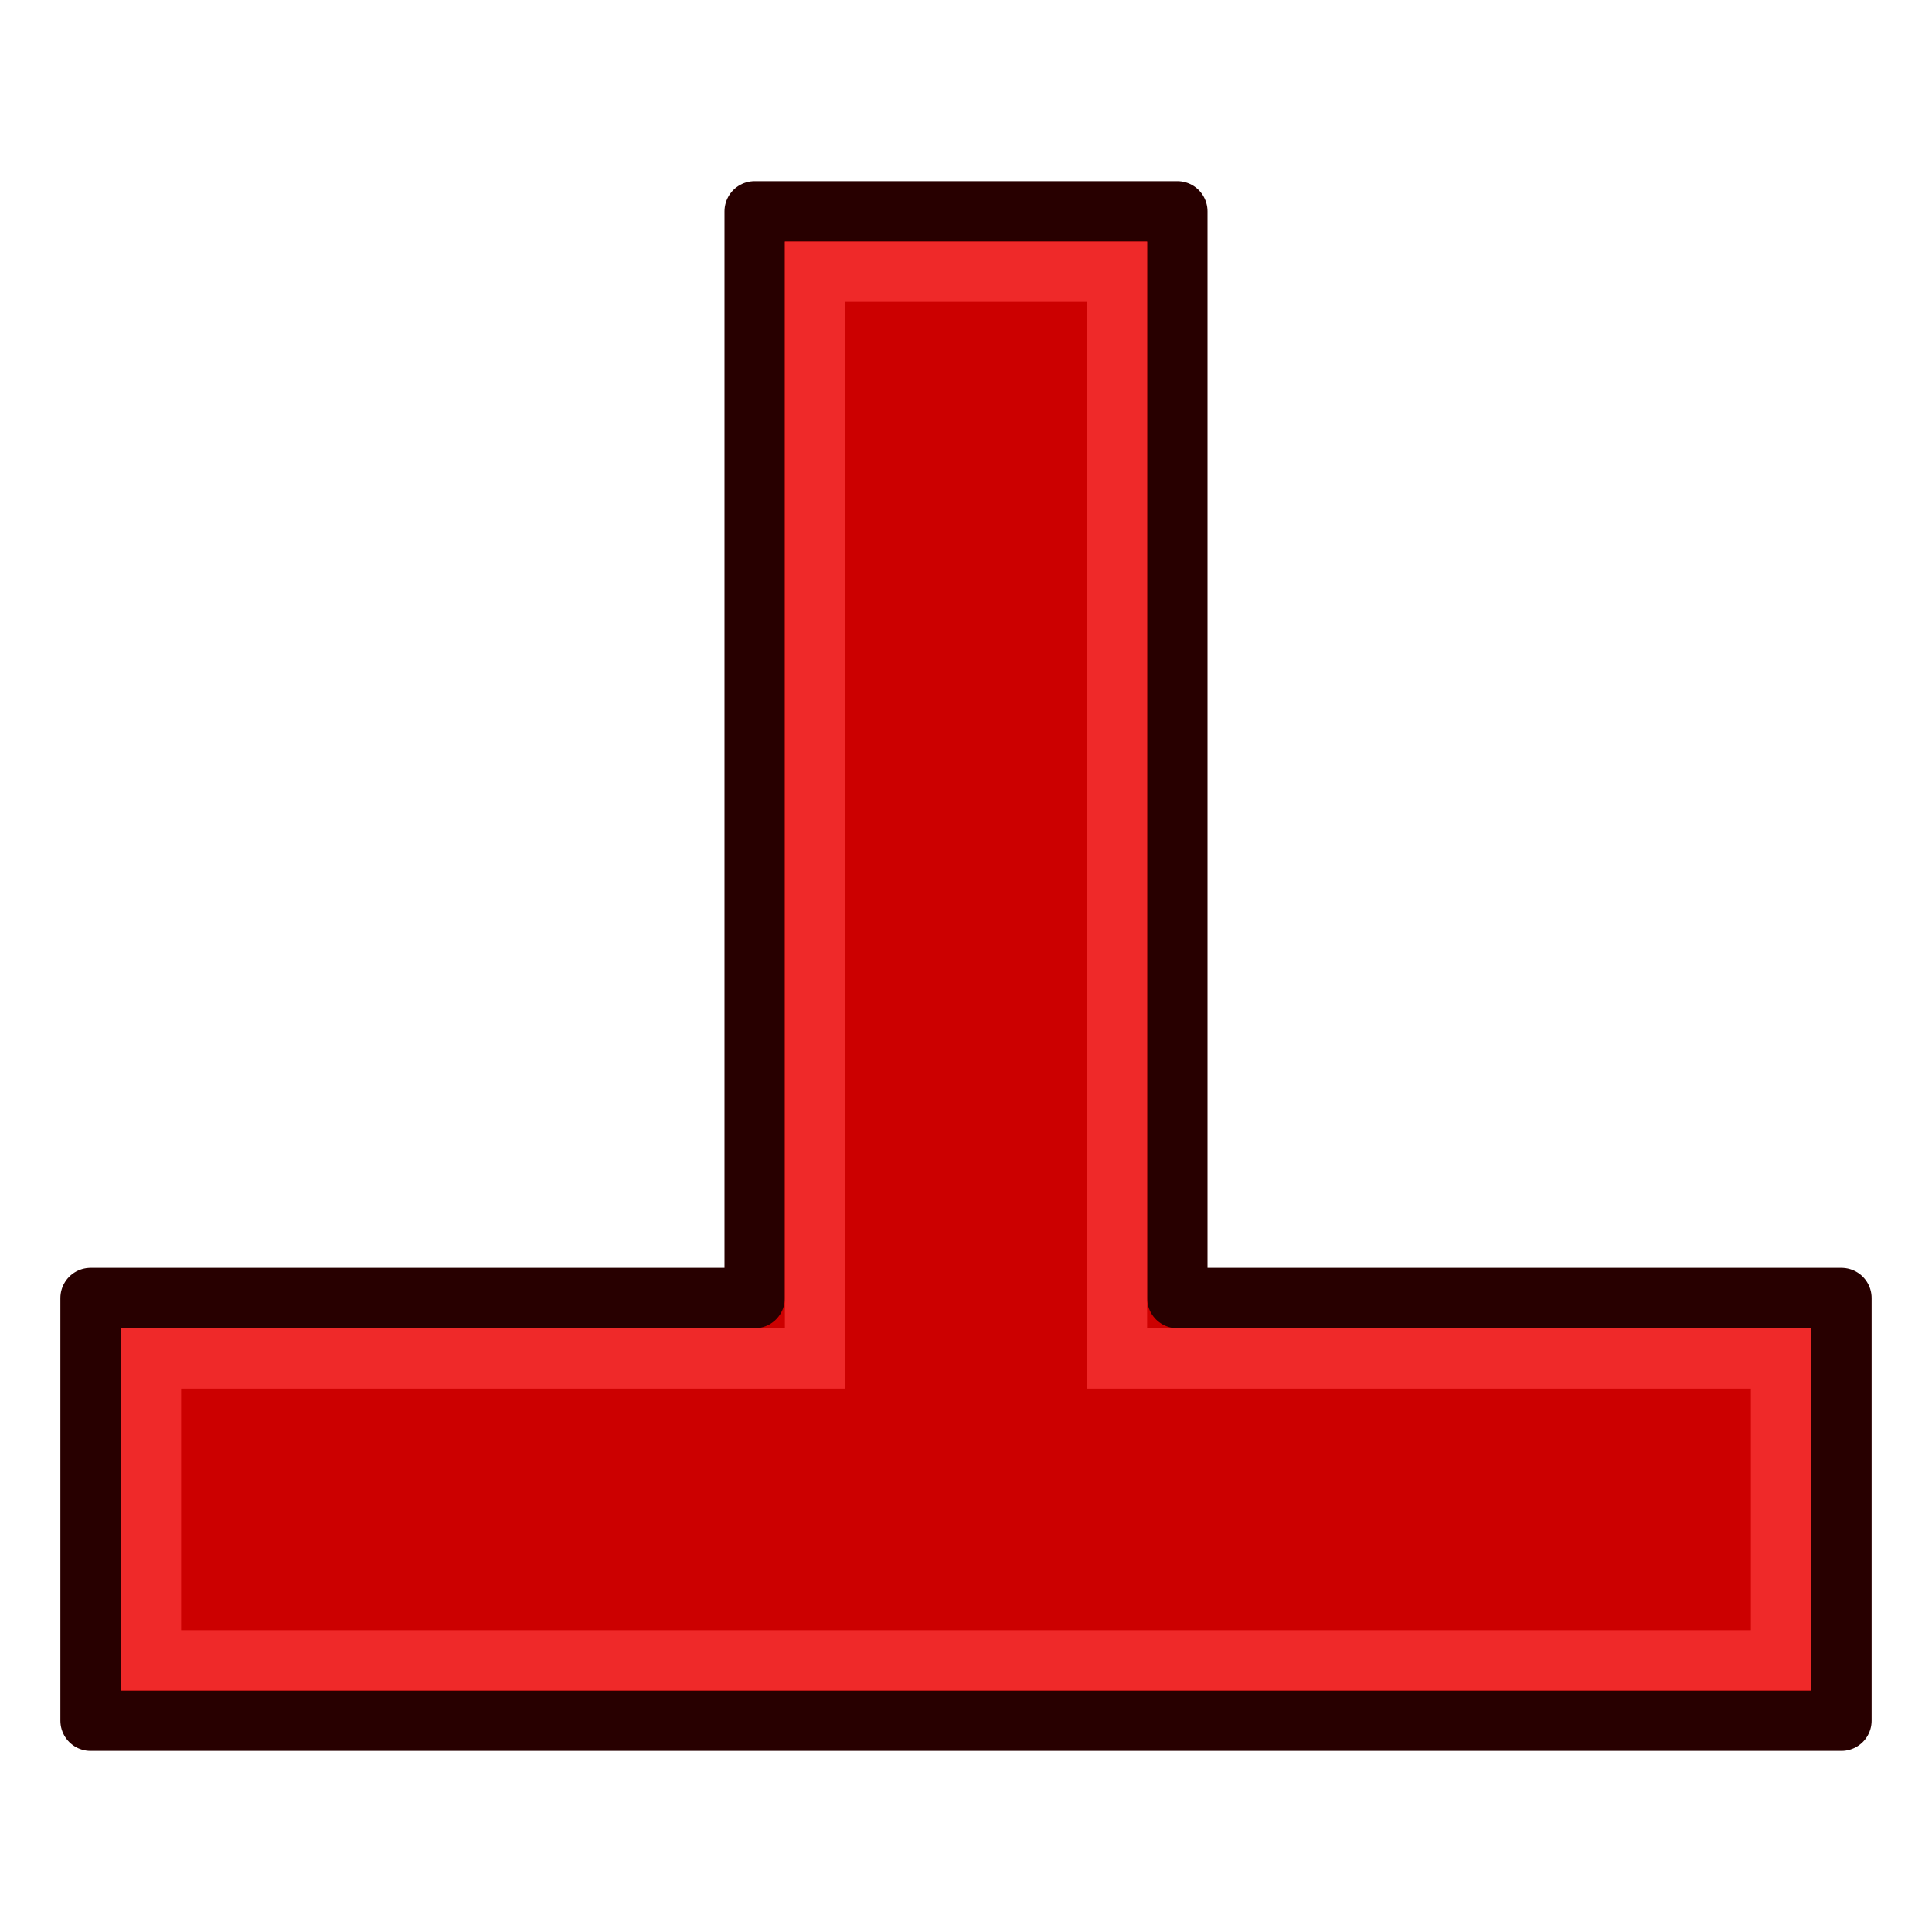<svg xmlns="http://www.w3.org/2000/svg" width="64" height="64"><defs><linearGradient id="a"><stop offset="0" stop-color="#c51900"/><stop offset="1" stop-color="#ff5f00"/></linearGradient><linearGradient id="b"><stop offset="0" stop-color="#c51900"/><stop offset="1" stop-color="#ff5f00"/></linearGradient><linearGradient id="c"><stop offset="0" stop-color="#c51900"/><stop offset="1" stop-color="#ff5f00"/></linearGradient><linearGradient id="d"><stop offset="0" stop-color="#ff2600"/><stop offset="1" stop-color="#ff5f00"/></linearGradient><linearGradient id="e"><stop offset="0" stop-color="#ff2600"/><stop offset="1" stop-color="#ff5f00"/></linearGradient></defs><g fill="#c00" stroke-width="2"><path d="M3 57V43h22V7h14v36h22v14z" stroke="#280000" stroke-linejoin="round"/><path d="M5 55V45h22V9h10v36h22v10z" stroke="#ef2929"/></g></svg>